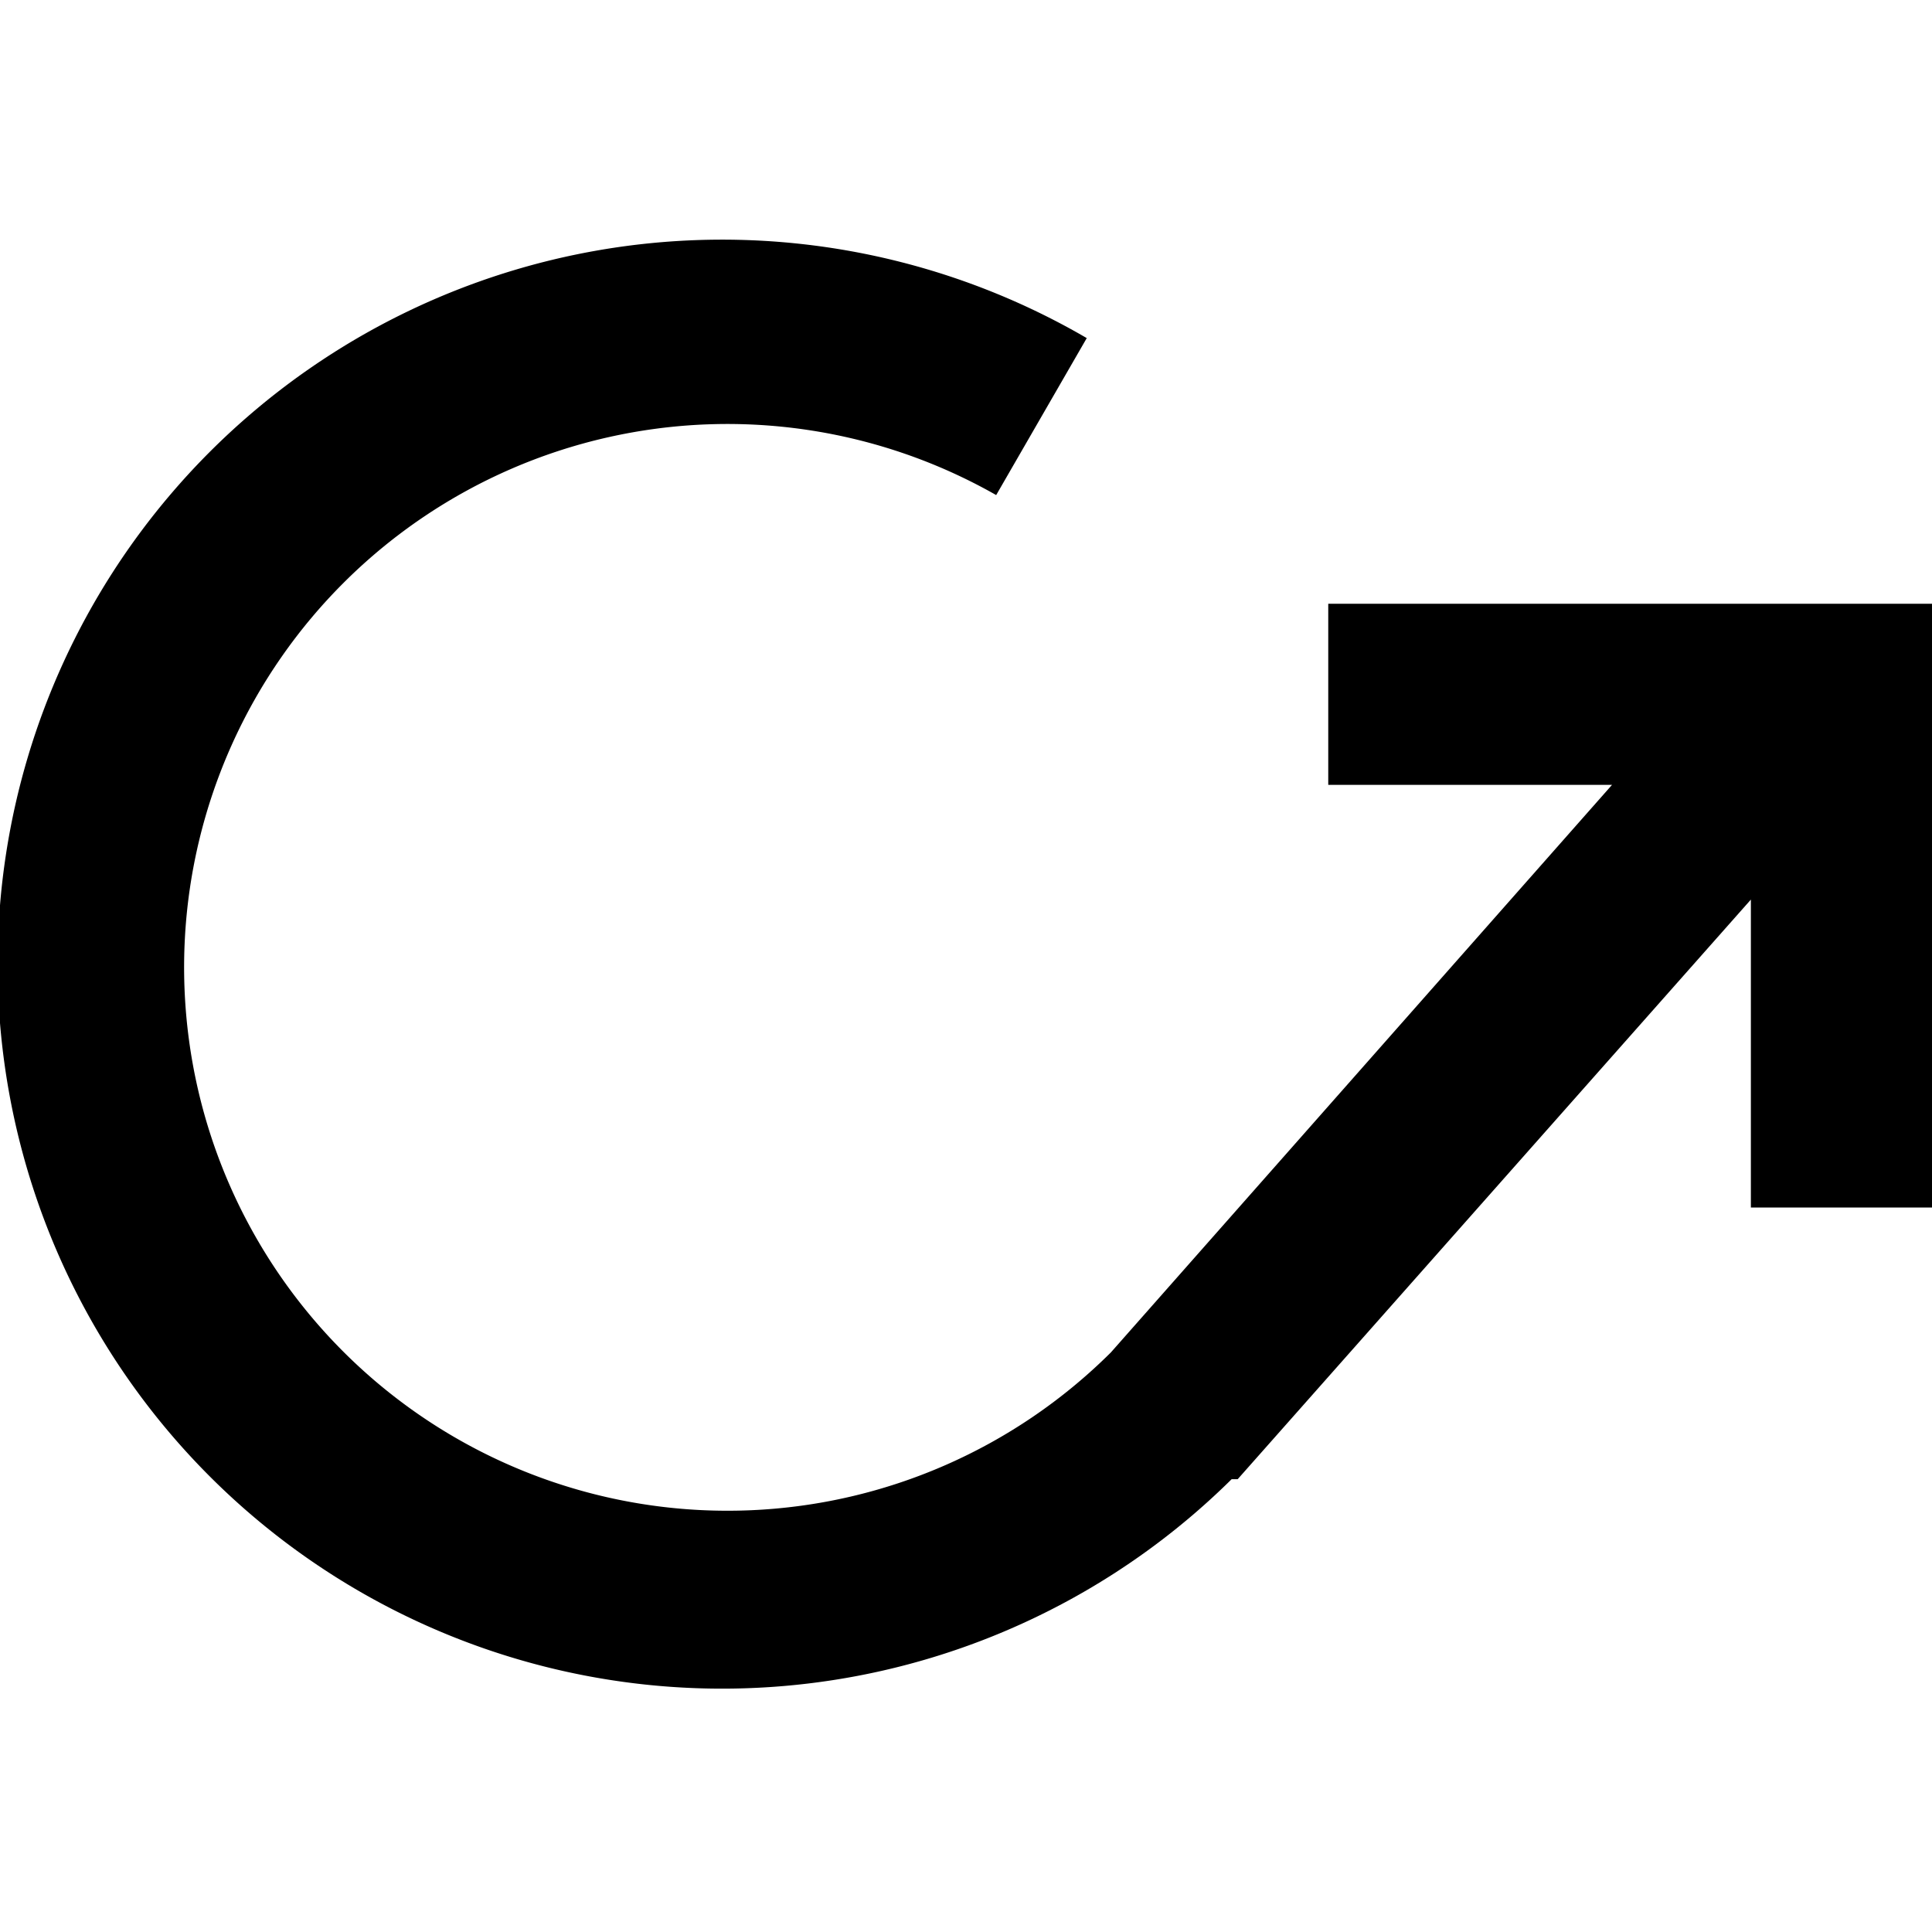 <svg xmlns="http://www.w3.org/2000/svg" width="32" height="32" viewBox="0 0 32 32"><title>wind-gust-info-a</title><path d="M32,10H22v3h4.7l-8.3,9.4h0A9,9,0,1,1,16.5,8.2L18,5.6a12,12,0,1,0,2.4,18.9h.1L29,14.9V20h3V10h0Z"/></svg>